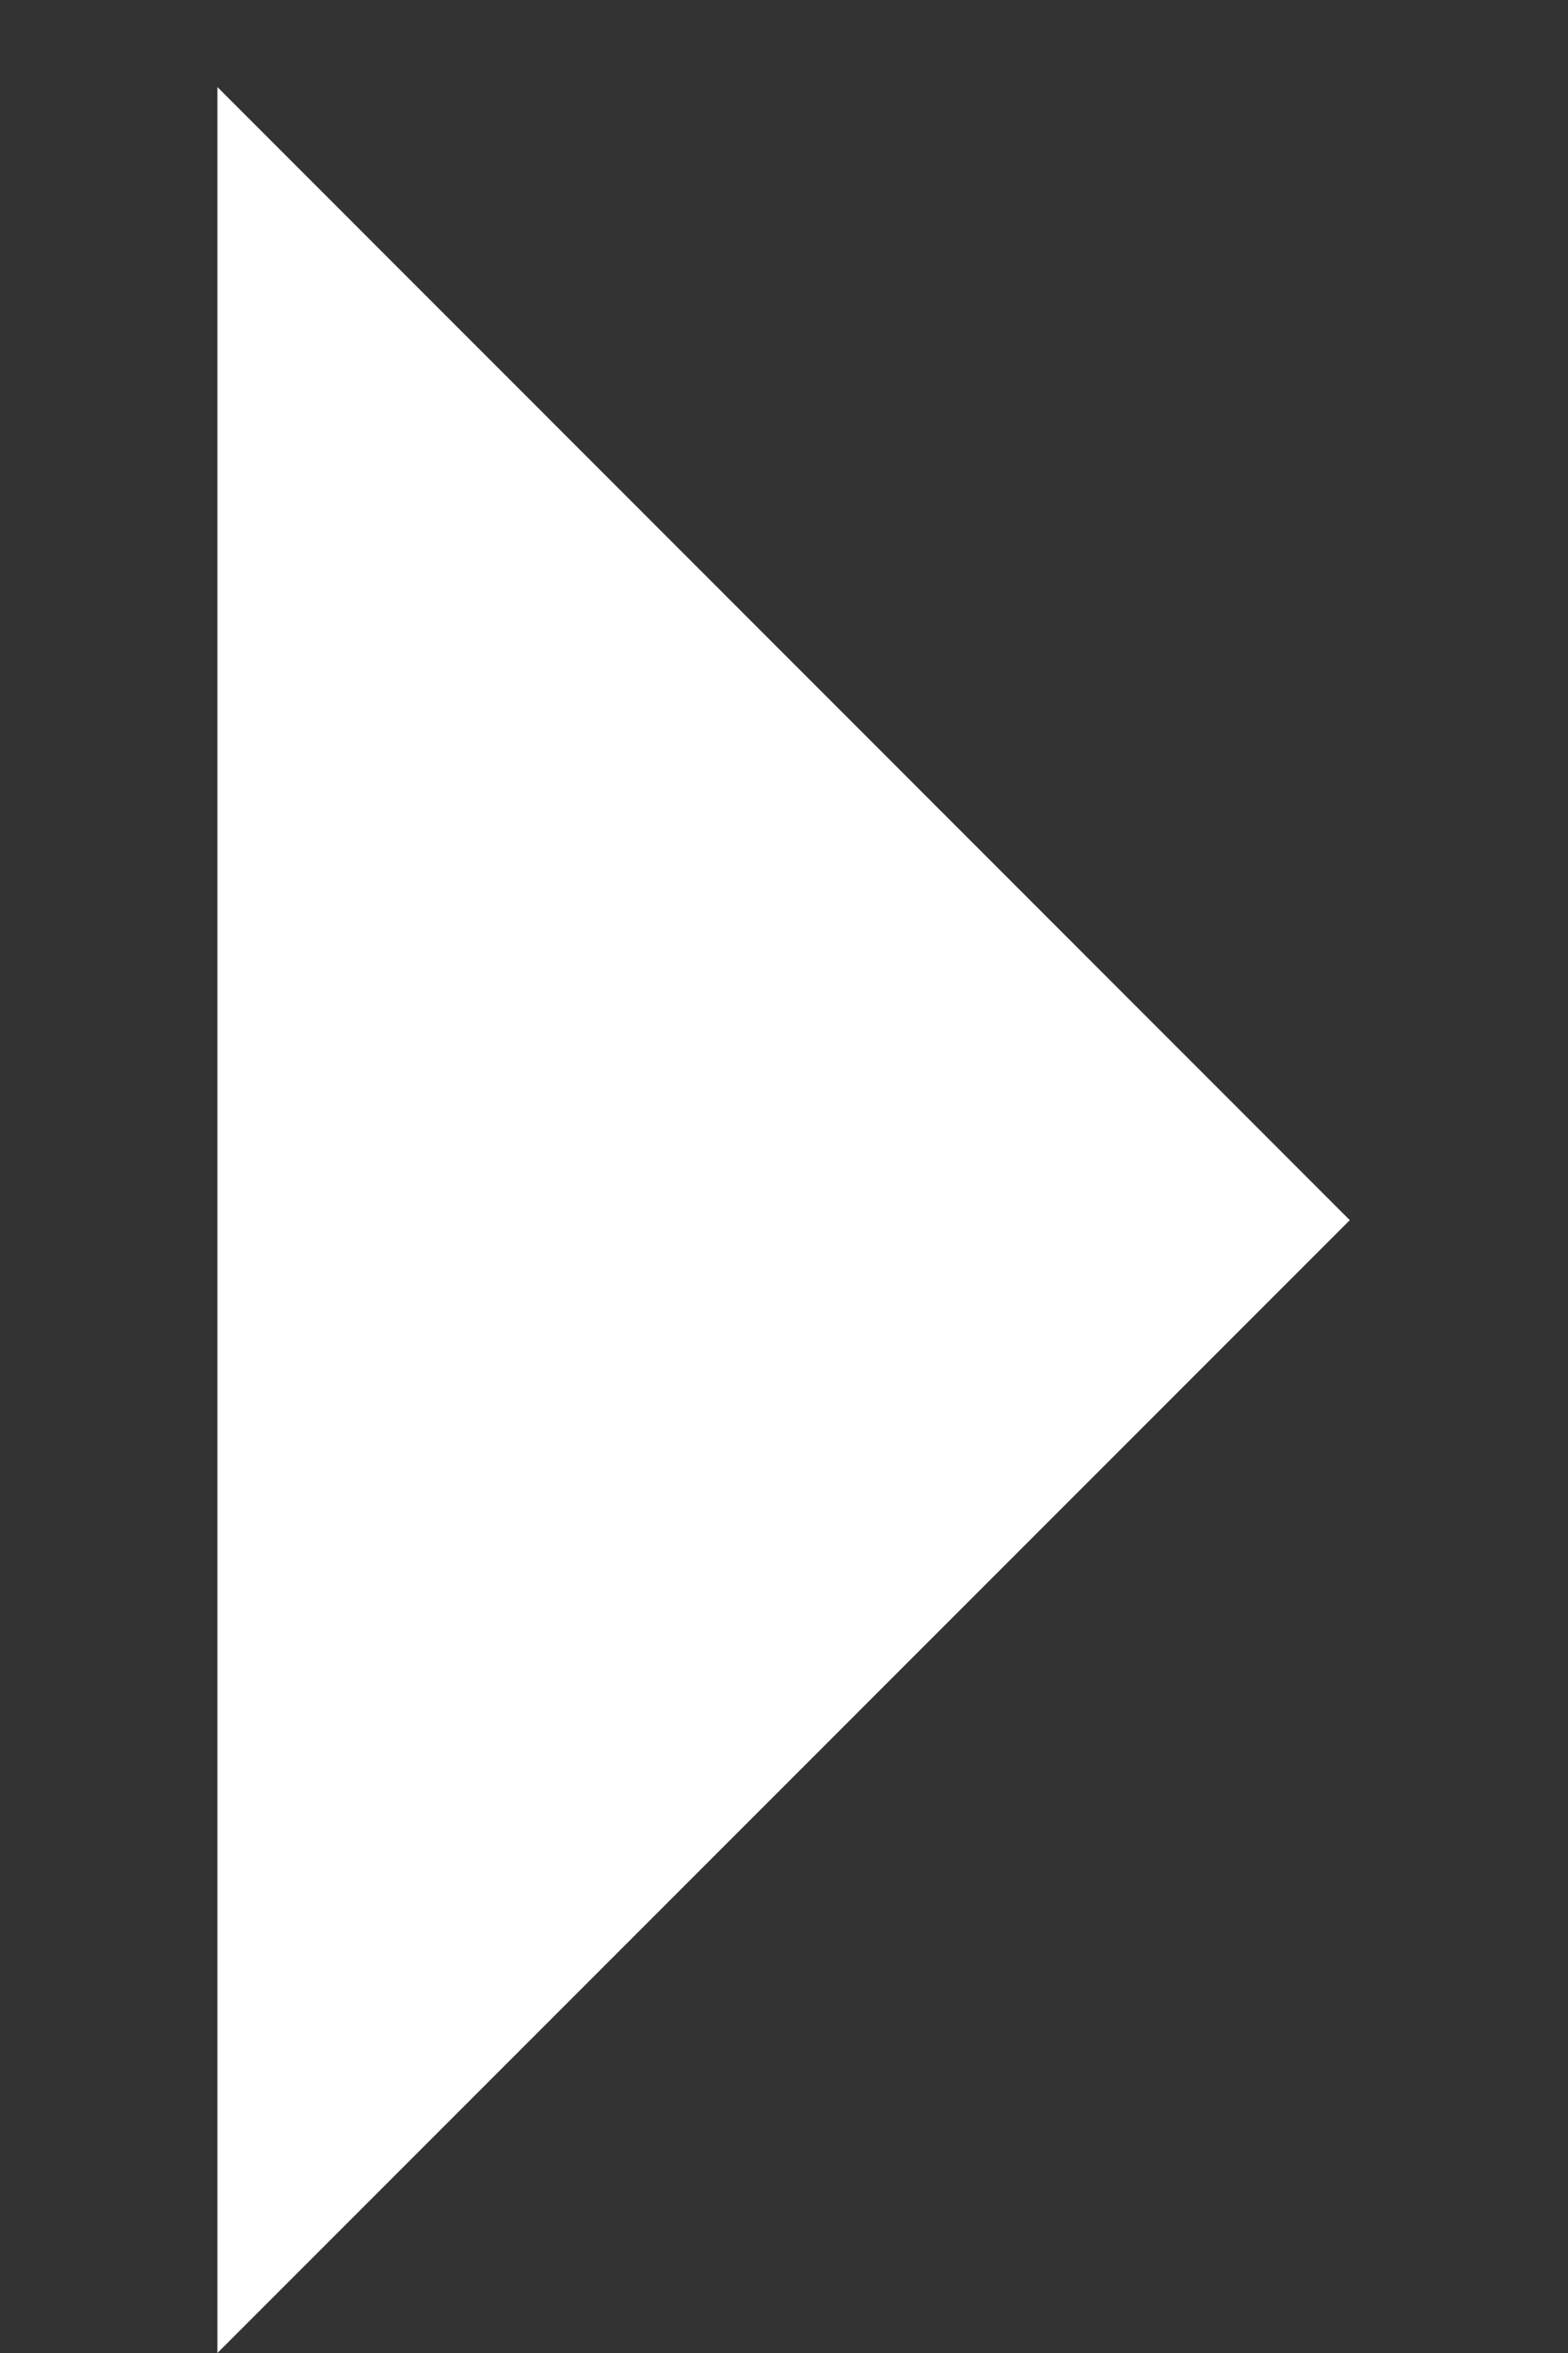 <svg width="6" height="9" viewBox="0 0 6 9" fill="none" xmlns="http://www.w3.org/2000/svg">
<rect x="0" y="0" width="6" height="9" fill="#333333" stroke="none"/>
<path d="M5.165 4.667L0.832 9L0.832 0.333L5.165 4.667Z" fill="white"/>
</svg>
